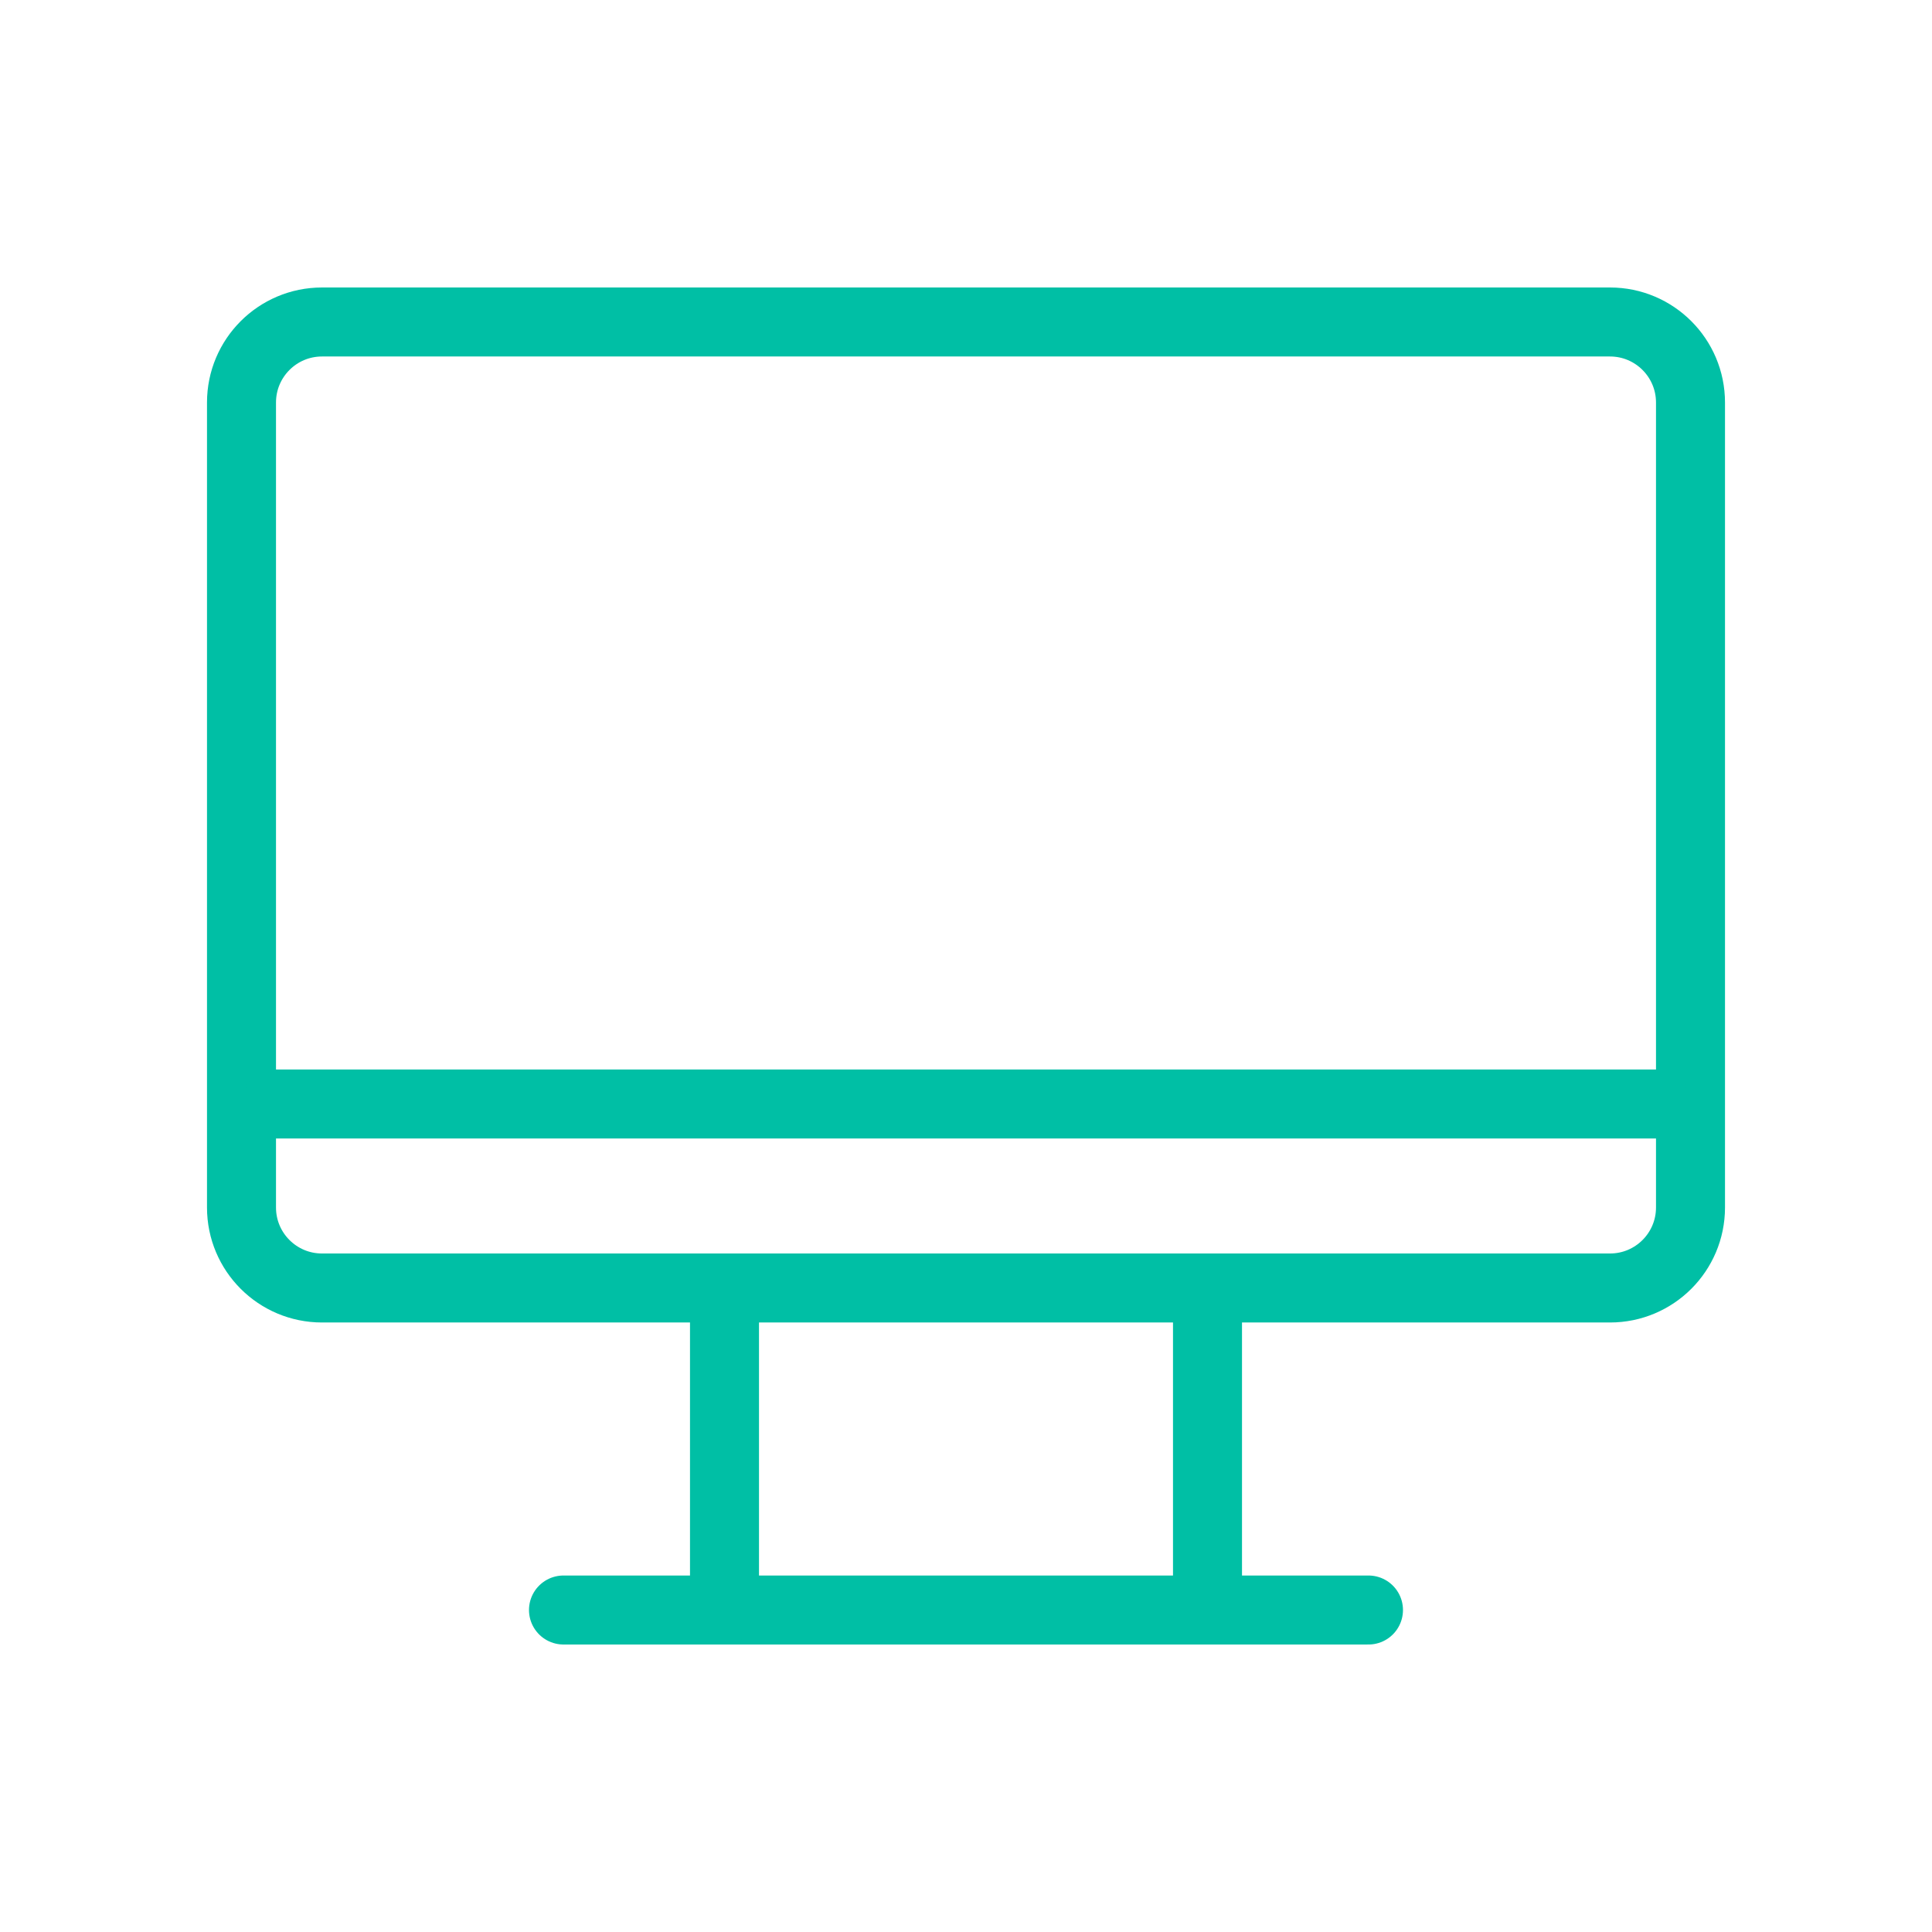 <svg width="56" height="56" viewBox="0 0 56 56" fill="none" xmlns="http://www.w3.org/2000/svg">
<g clip-path="url(#clip0_6935_2934)">
<path d="M46.667 9.333H9.333C8.045 9.333 7 10.378 7 11.667V35C7 36.289 8.045 37.333 9.333 37.333H46.667C47.955 37.333 49 36.289 49 35V11.667C49 10.378 47.955 9.333 46.667 9.333Z" stroke="#00BFA5" stroke-width="2" stroke-linecap="round" stroke-linejoin="round"/>
<path d="M16.333 46.667H39.666" stroke="#00BFA5" stroke-width="2" stroke-linecap="round" stroke-linejoin="round"/>
<path d="M21 37.333V46.667" stroke="#00BFA5" stroke-width="2" stroke-linecap="round" stroke-linejoin="round"/>
<path d="M35 37.333V46.667" stroke="#00BFA5" stroke-width="2" stroke-linecap="round" stroke-linejoin="round"/>
<path d="M8 32H48" stroke="#00BFA5" stroke-width="2" stroke-linecap="round"/>
</g>
<defs>
<clipPath id="clip0_6935_2934">
<rect width="56" height="56" fill="white"/>
</clipPath>
</defs>
</svg>
